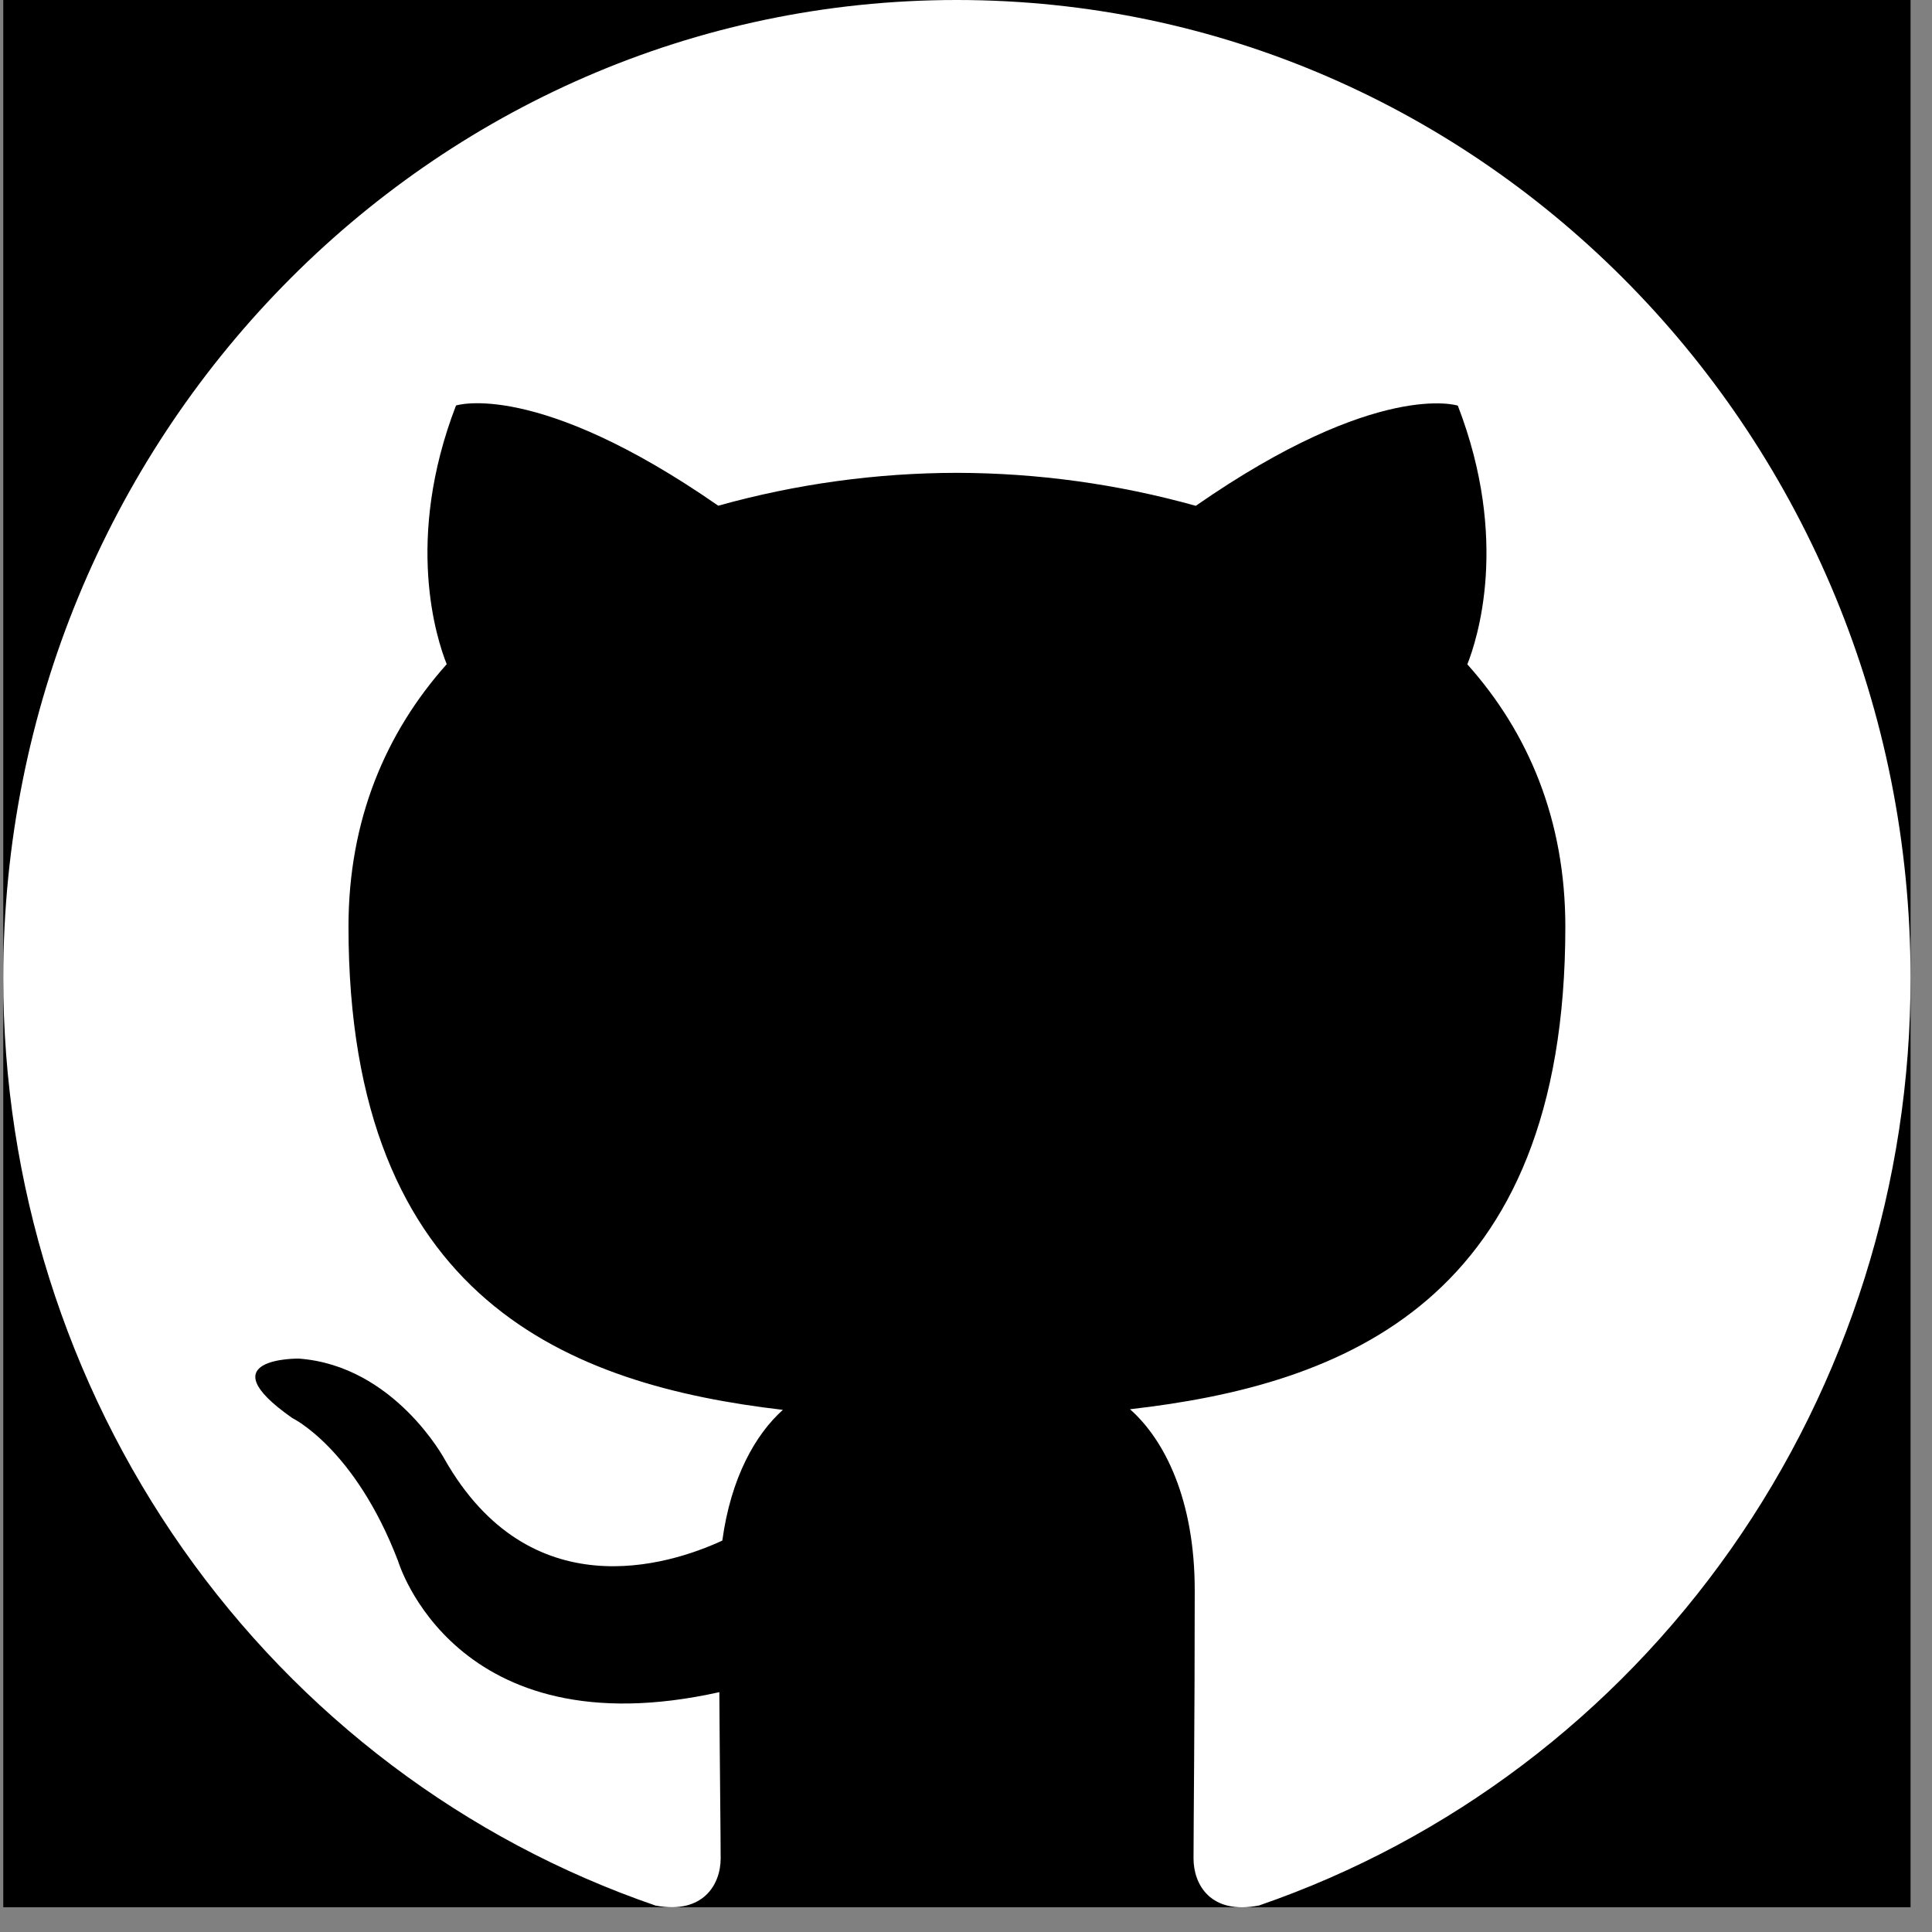 <svg width="69" height="69" viewBox="0 0 69 69" fill="none" xmlns="http://www.w3.org/2000/svg">
<rect x="0" y="0" width="69" height="69" fill="#808080" stroke="none"/>
<rect x="0.117" width="68.117" height="68.117" fill="black"/>
<path d="M34.171 -0C15.367 -0 0.117 15.635 0.117 34.921C0.11 42.241 2.354 49.378 6.535 55.324C10.715 61.27 16.619 65.724 23.413 68.056C25.116 68.378 25.738 67.299 25.738 66.373C25.738 65.543 25.708 63.347 25.691 60.434C16.218 62.543 14.217 55.752 14.217 55.752C12.672 51.717 10.437 50.643 10.437 50.643C7.342 48.478 10.667 48.521 10.667 48.521C14.085 48.769 15.882 52.121 15.882 52.121C18.922 57.456 23.856 55.917 25.797 55.021C26.104 52.765 26.985 51.226 27.96 50.352C20.399 49.469 12.446 46.474 12.446 33.095C12.446 29.282 13.775 26.165 15.954 23.721C15.601 22.839 14.434 19.287 16.286 14.482C16.286 14.482 19.147 13.543 25.652 18.061C28.431 17.285 31.299 16.89 34.18 16.887C37.061 16.893 39.928 17.289 42.707 18.065C49.208 13.548 52.065 14.487 52.065 14.487C53.921 19.295 52.754 22.843 52.405 23.726C54.589 26.169 55.905 29.287 55.905 33.1C55.905 46.513 47.944 49.465 40.357 50.33C41.579 51.408 42.669 53.539 42.669 56.795C42.669 61.465 42.626 65.23 42.626 66.373C42.626 67.308 43.239 68.395 44.968 68.052C51.755 65.714 57.652 61.258 61.826 55.314C66.001 49.37 68.242 42.236 68.234 34.921C68.234 15.635 52.984 -0 34.171 -0Z" fill="white"/>
</svg>
